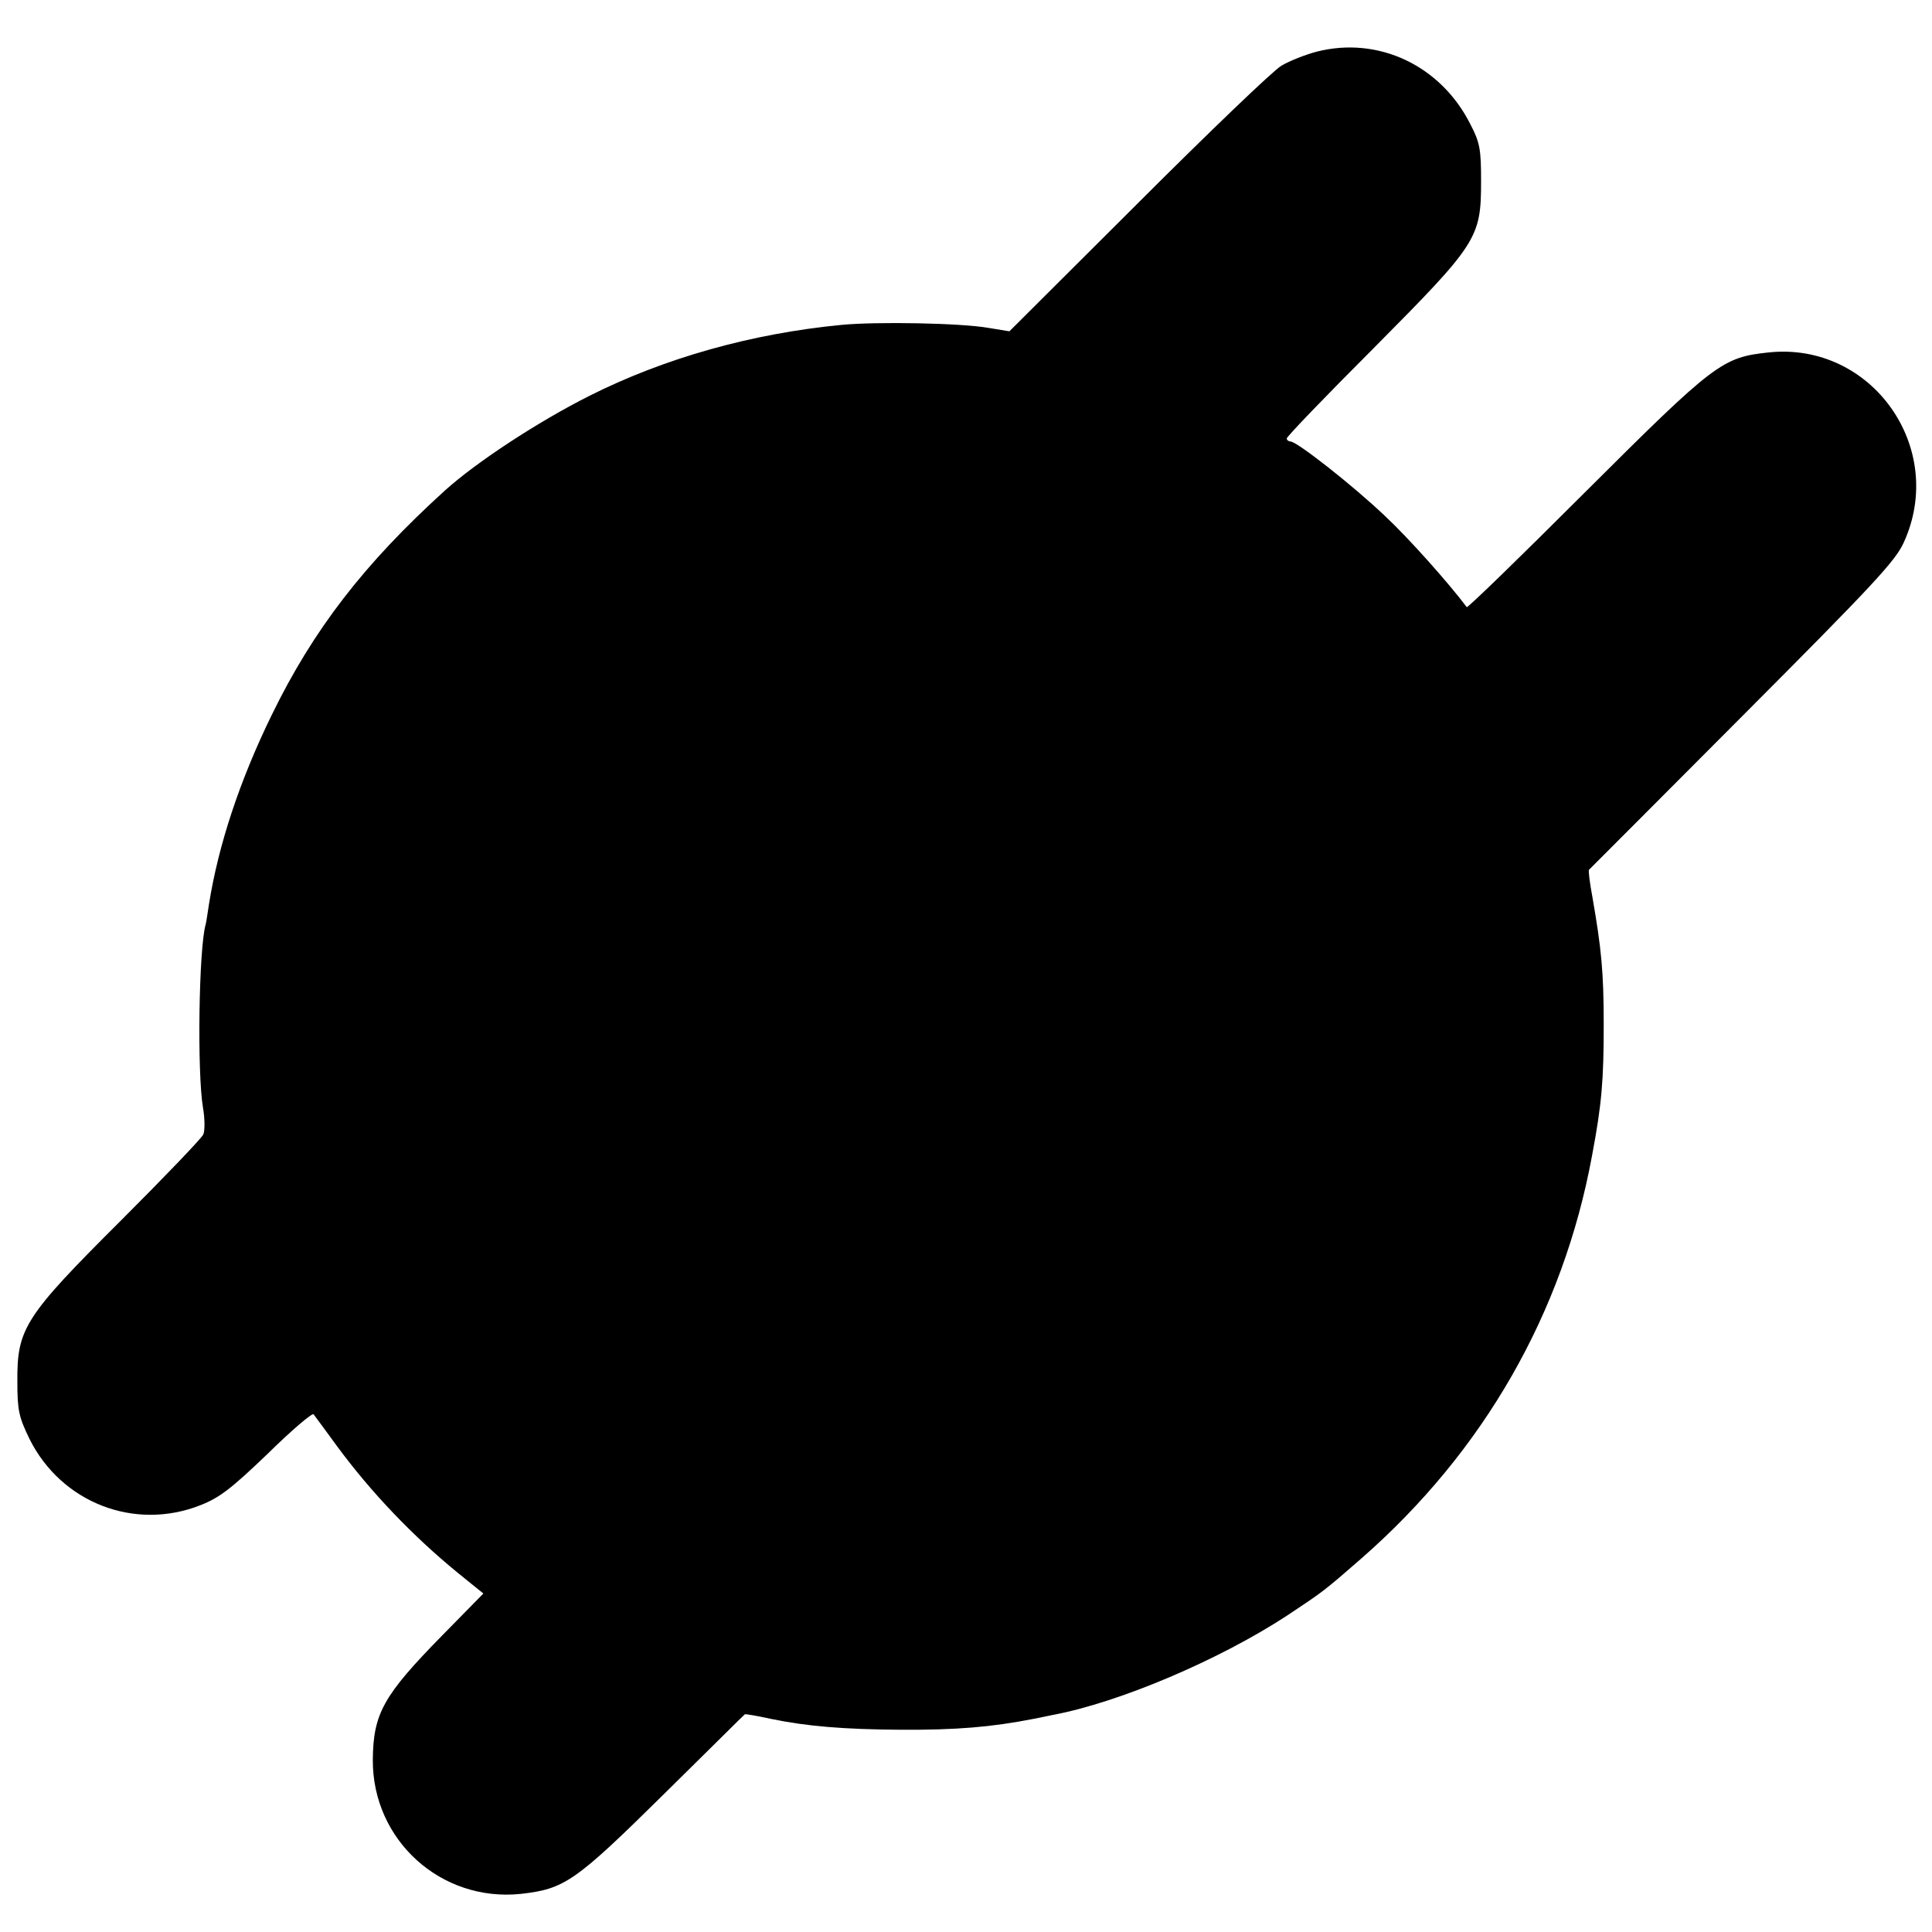 <?xml version="1.0" standalone="no"?>
<!DOCTYPE svg PUBLIC "-//W3C//DTD SVG 20010904//EN"
 "http://www.w3.org/TR/2001/REC-SVG-20010904/DTD/svg10.dtd">
<svg version="1.0" xmlns="http://www.w3.org/2000/svg"
 width="512pt" height="512pt" viewBox="0 0 512 512"
 preserveAspectRatio="xMidYMid meet">
<g transform="translate(0,512) scale(0.1,-0.1)"
fill="#000000" stroke="none">
<path d="M3489 4983 c-30 -8 -71 -24 -93 -37 -21 -12 -192 -176 -380 -364
l-341 -340 -55 9 c-73 13 -297 17 -390 8 -239 -23 -469 -88 -668 -188 -137
-69 -300 -176 -383 -251 -214 -194 -349 -369 -459 -595 -85 -174 -141 -344
-166 -500 -4 -27 -8 -52 -9 -55 -18 -62 -23 -391 -7 -486 5 -28 5 -60 1 -70
-4 -10 -103 -113 -219 -229 -255 -254 -275 -286 -274 -426 0 -77 4 -94 32
-152 84 -169 278 -245 453 -176 51 20 82 44 178 136 63 62 118 109 122 105 3
-4 32 -43 64 -87 88 -119 197 -234 318 -333 l68 -55 -109 -111 c-156 -159
-183 -207 -184 -330 -1 -213 181 -377 392 -355 116 13 144 32 378 263 118 116
214 212 216 213 1 1 32 -4 68 -12 96 -20 195 -28 343 -29 148 -1 243 7 355 29
14 3 36 7 49 10 177 33 442 146 621 263 98 65 98 65 199 153 323 283 533 649
610 1066 26 138 31 200 31 348 0 139 -6 200 -30 338 -7 37 -11 70 -9 72 2 2
185 185 406 407 344 345 406 411 428 460 115 251 -85 533 -358 504 -123 -13
-143 -28 -484 -368 -172 -172 -314 -310 -316 -307 -47 63 -154 183 -216 241
-85 81 -234 198 -251 198 -5 0 -10 4 -10 8 0 5 104 113 231 240 275 277 284
291 284 442 0 84 -3 102 -28 150 -78 156 -244 235 -408 193z"/>
</g>
</svg>
